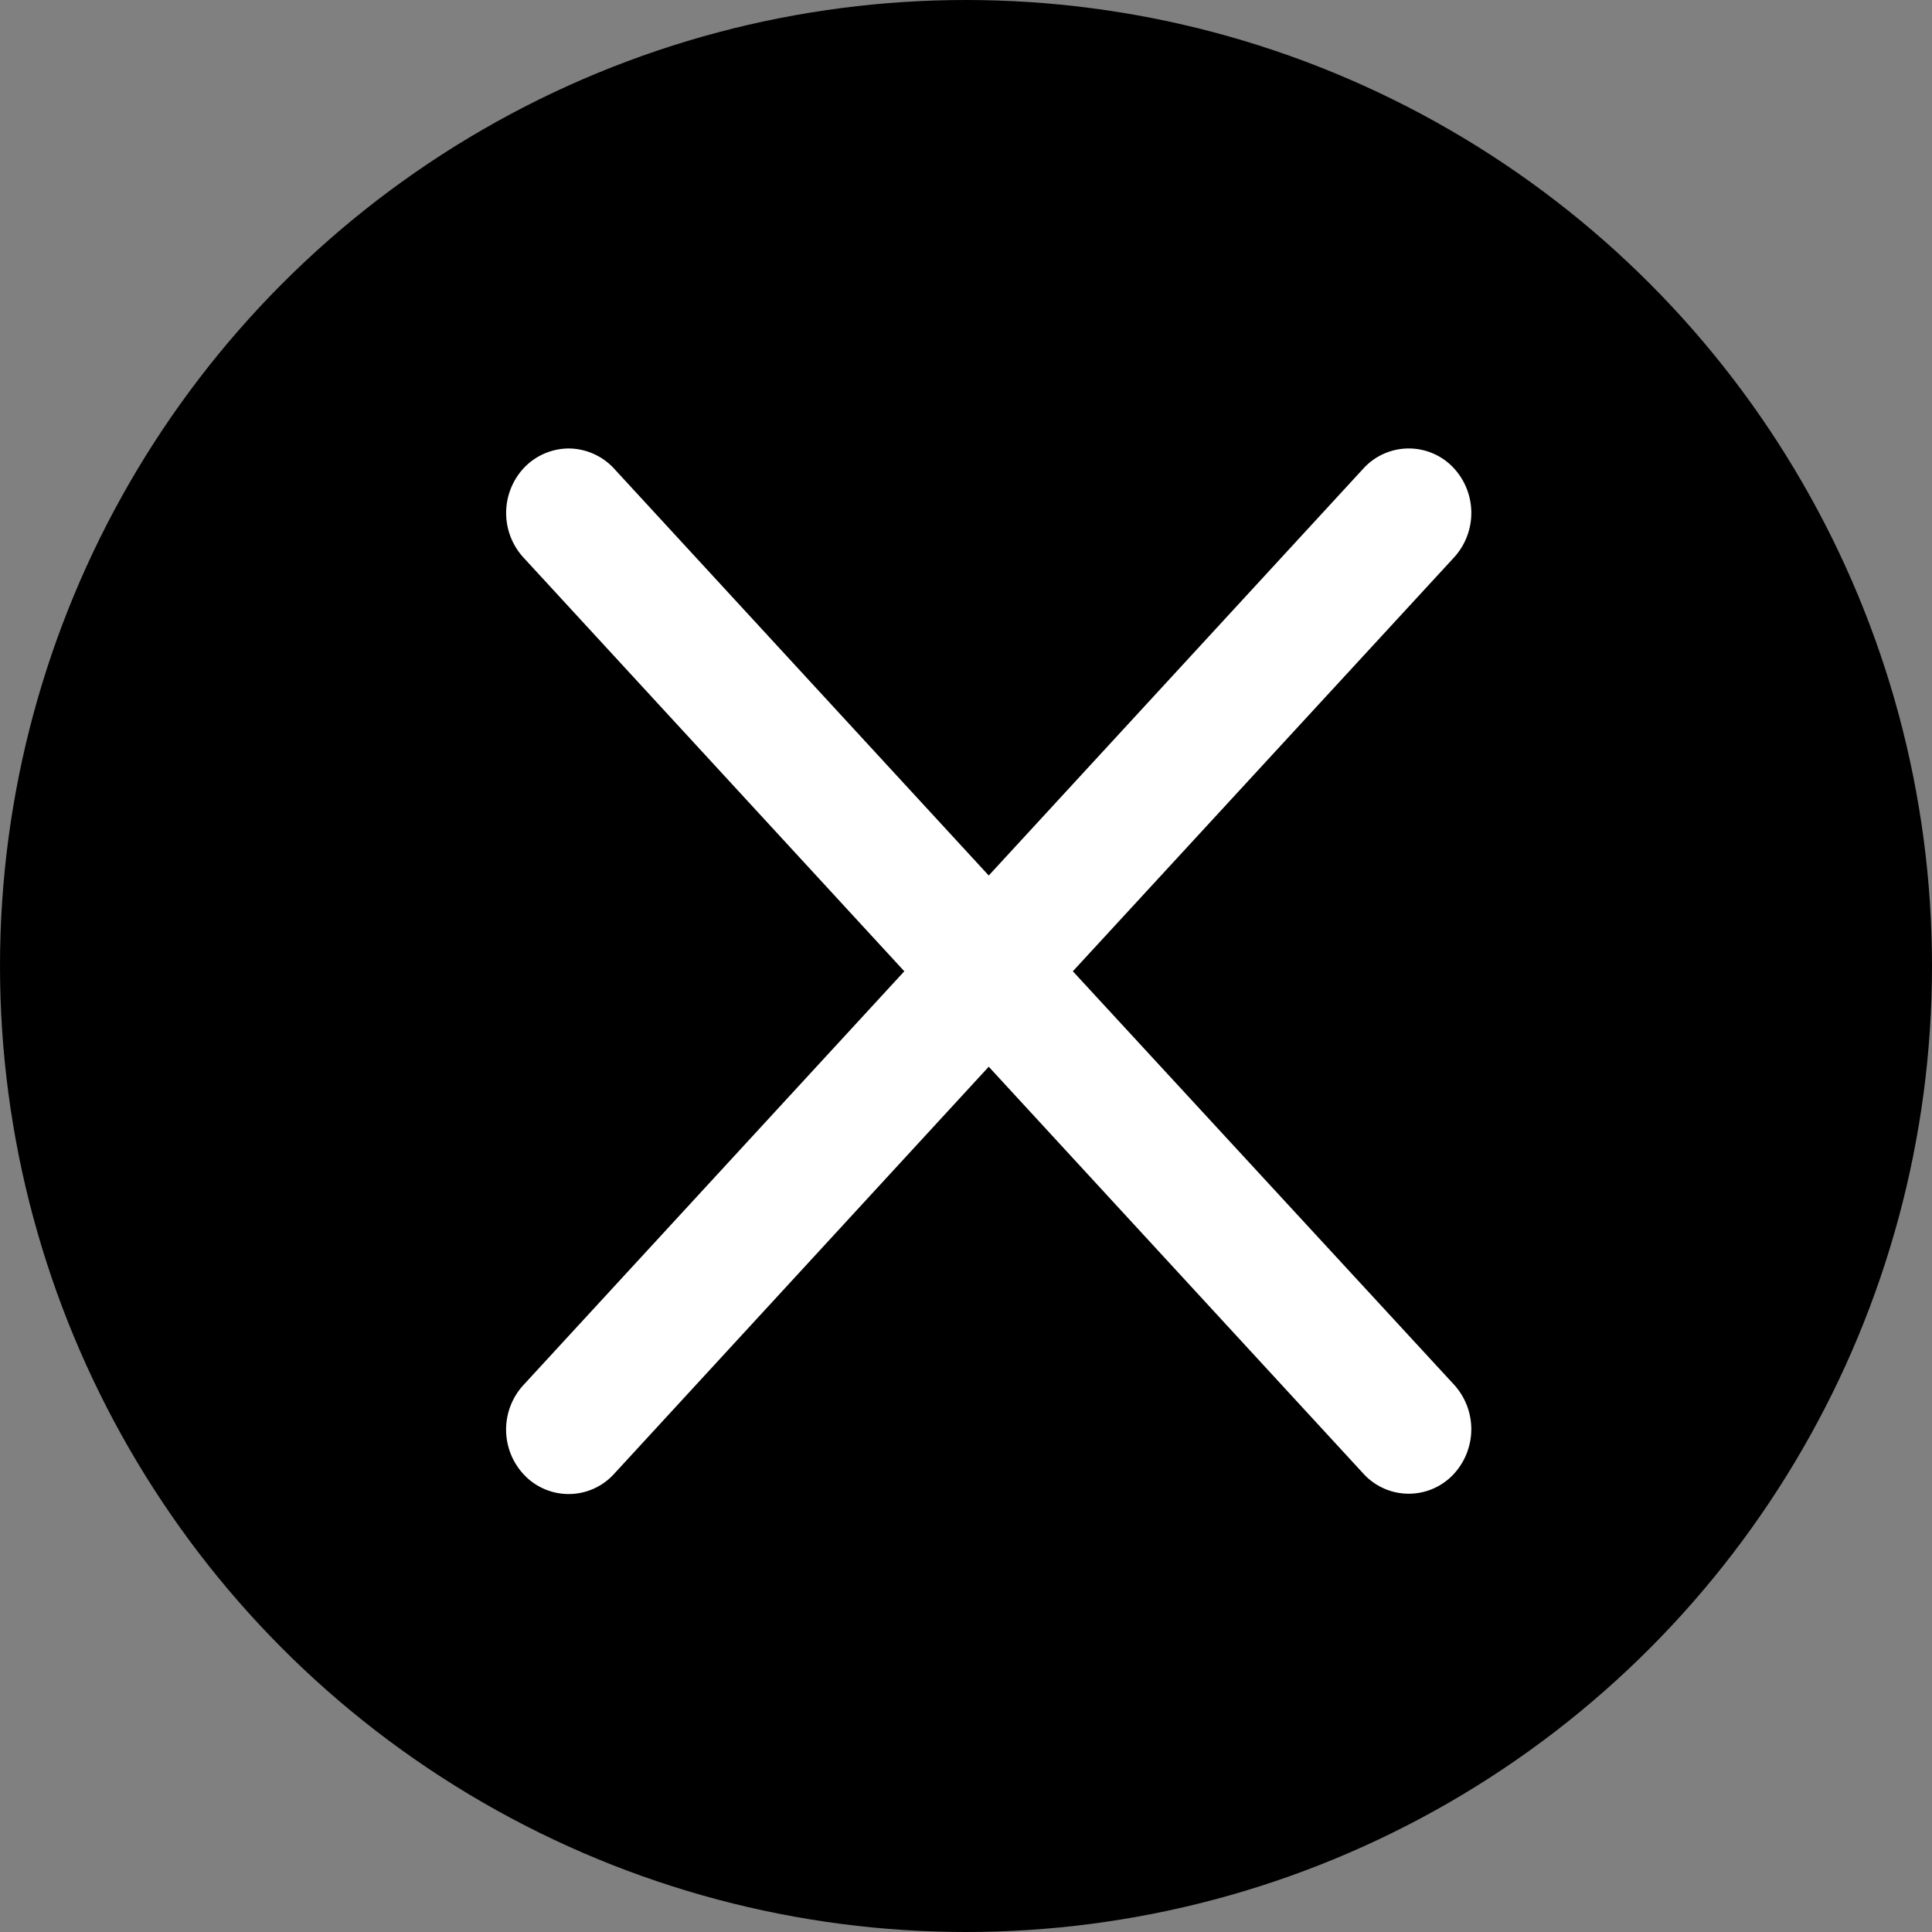 <svg xmlns="http://www.w3.org/2000/svg" width="30" height="30" viewBox="0 0 30 30">
  <rect x="0" y="0" width="30" height="30" fill="#808080" stroke="none"/>
  <g id="m2_close2" transform="translate(-274 -693)">
    <circle id="椭圆_23" data-name="椭圆 23" cx="15" cy="15" r="15" transform="translate(274 693)"/>
    <path id="路径_5546" data-name="路径 5546" d="M8.8,8.118,14.721,1.69a1.025,1.025,0,0,0,0-1.379.953.953,0,0,0-1.409,0L7.494,6.631,1.675.311A.965.965,0,0,0,.972,0,.964.964,0,0,0,.267.312a1.025,1.025,0,0,0,0,1.379L6.183,8.118.266,14.546a1.023,1.023,0,0,0,0,1.377.952.952,0,0,0,1.41,0L7.494,9.6l5.817,6.318a.952.952,0,0,0,1.41,0,1.026,1.026,0,0,0,0-1.379Z" transform="translate(281.859 699.964)" fill="#fff"/>
  </g>
</svg>
